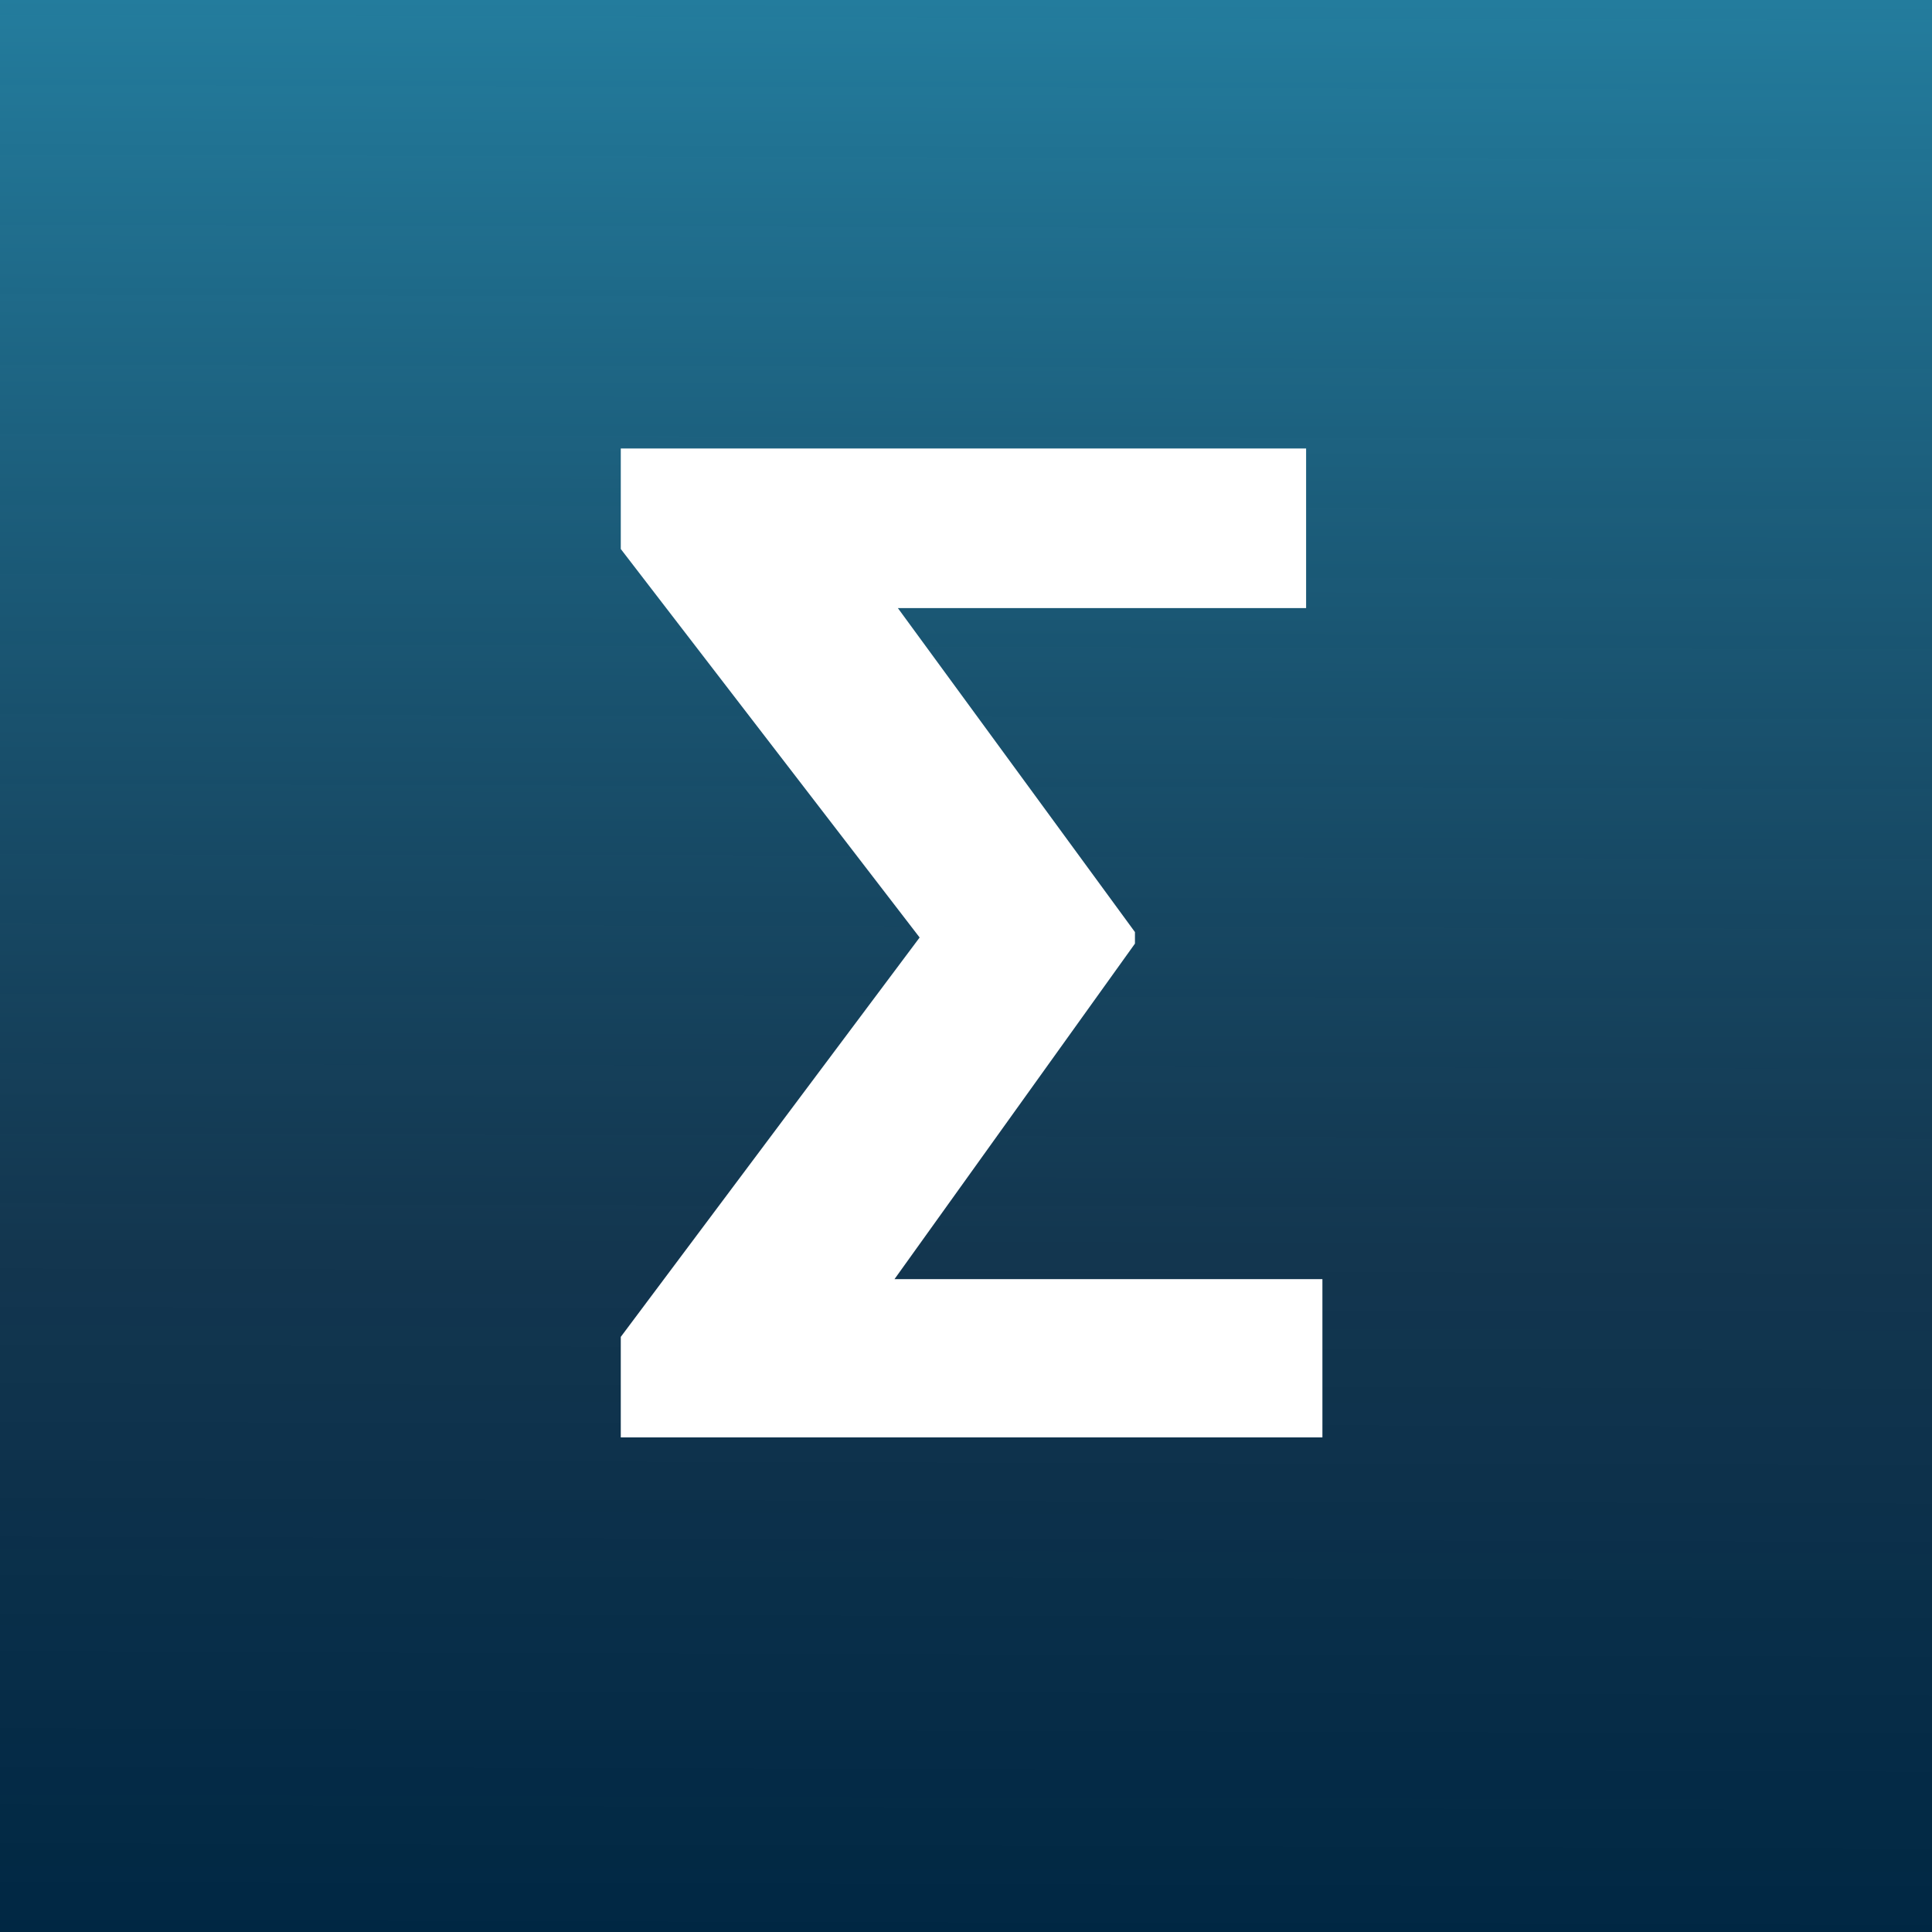 <svg width="125" height="125" viewBox="0 0 125 125" fill="none" xmlns="http://www.w3.org/2000/svg">
<rect x="0" y="0" width="125" height="125" fill="#808080" stroke="none"/>
<rect width="125" height="125" fill="url(#paint0_linear_14_2)"/>
<path d="M85.56 82.761V93H45.13V82.761H85.56ZM84.505 29.016V39.343H46.492V29.016H84.505ZM73.431 60.305V61.052L50.535 93H40.164V86.496L59.5 60.656L40.164 35.52V29.016H50.535L73.431 60.305Z" fill="white"/>
<defs>
<linearGradient id="paint0_linear_14_2" x1="62.5" y1="-1.01784e-08" x2="62.158" y2="125" gradientUnits="userSpaceOnUse">
<stop stop-color="#237C9D"/>
<stop offset="0.646" stop-color="#012A47" stop-opacity="0.86"/>
<stop offset="1" stop-color="#002743"/>
</linearGradient>
</defs>
</svg>
